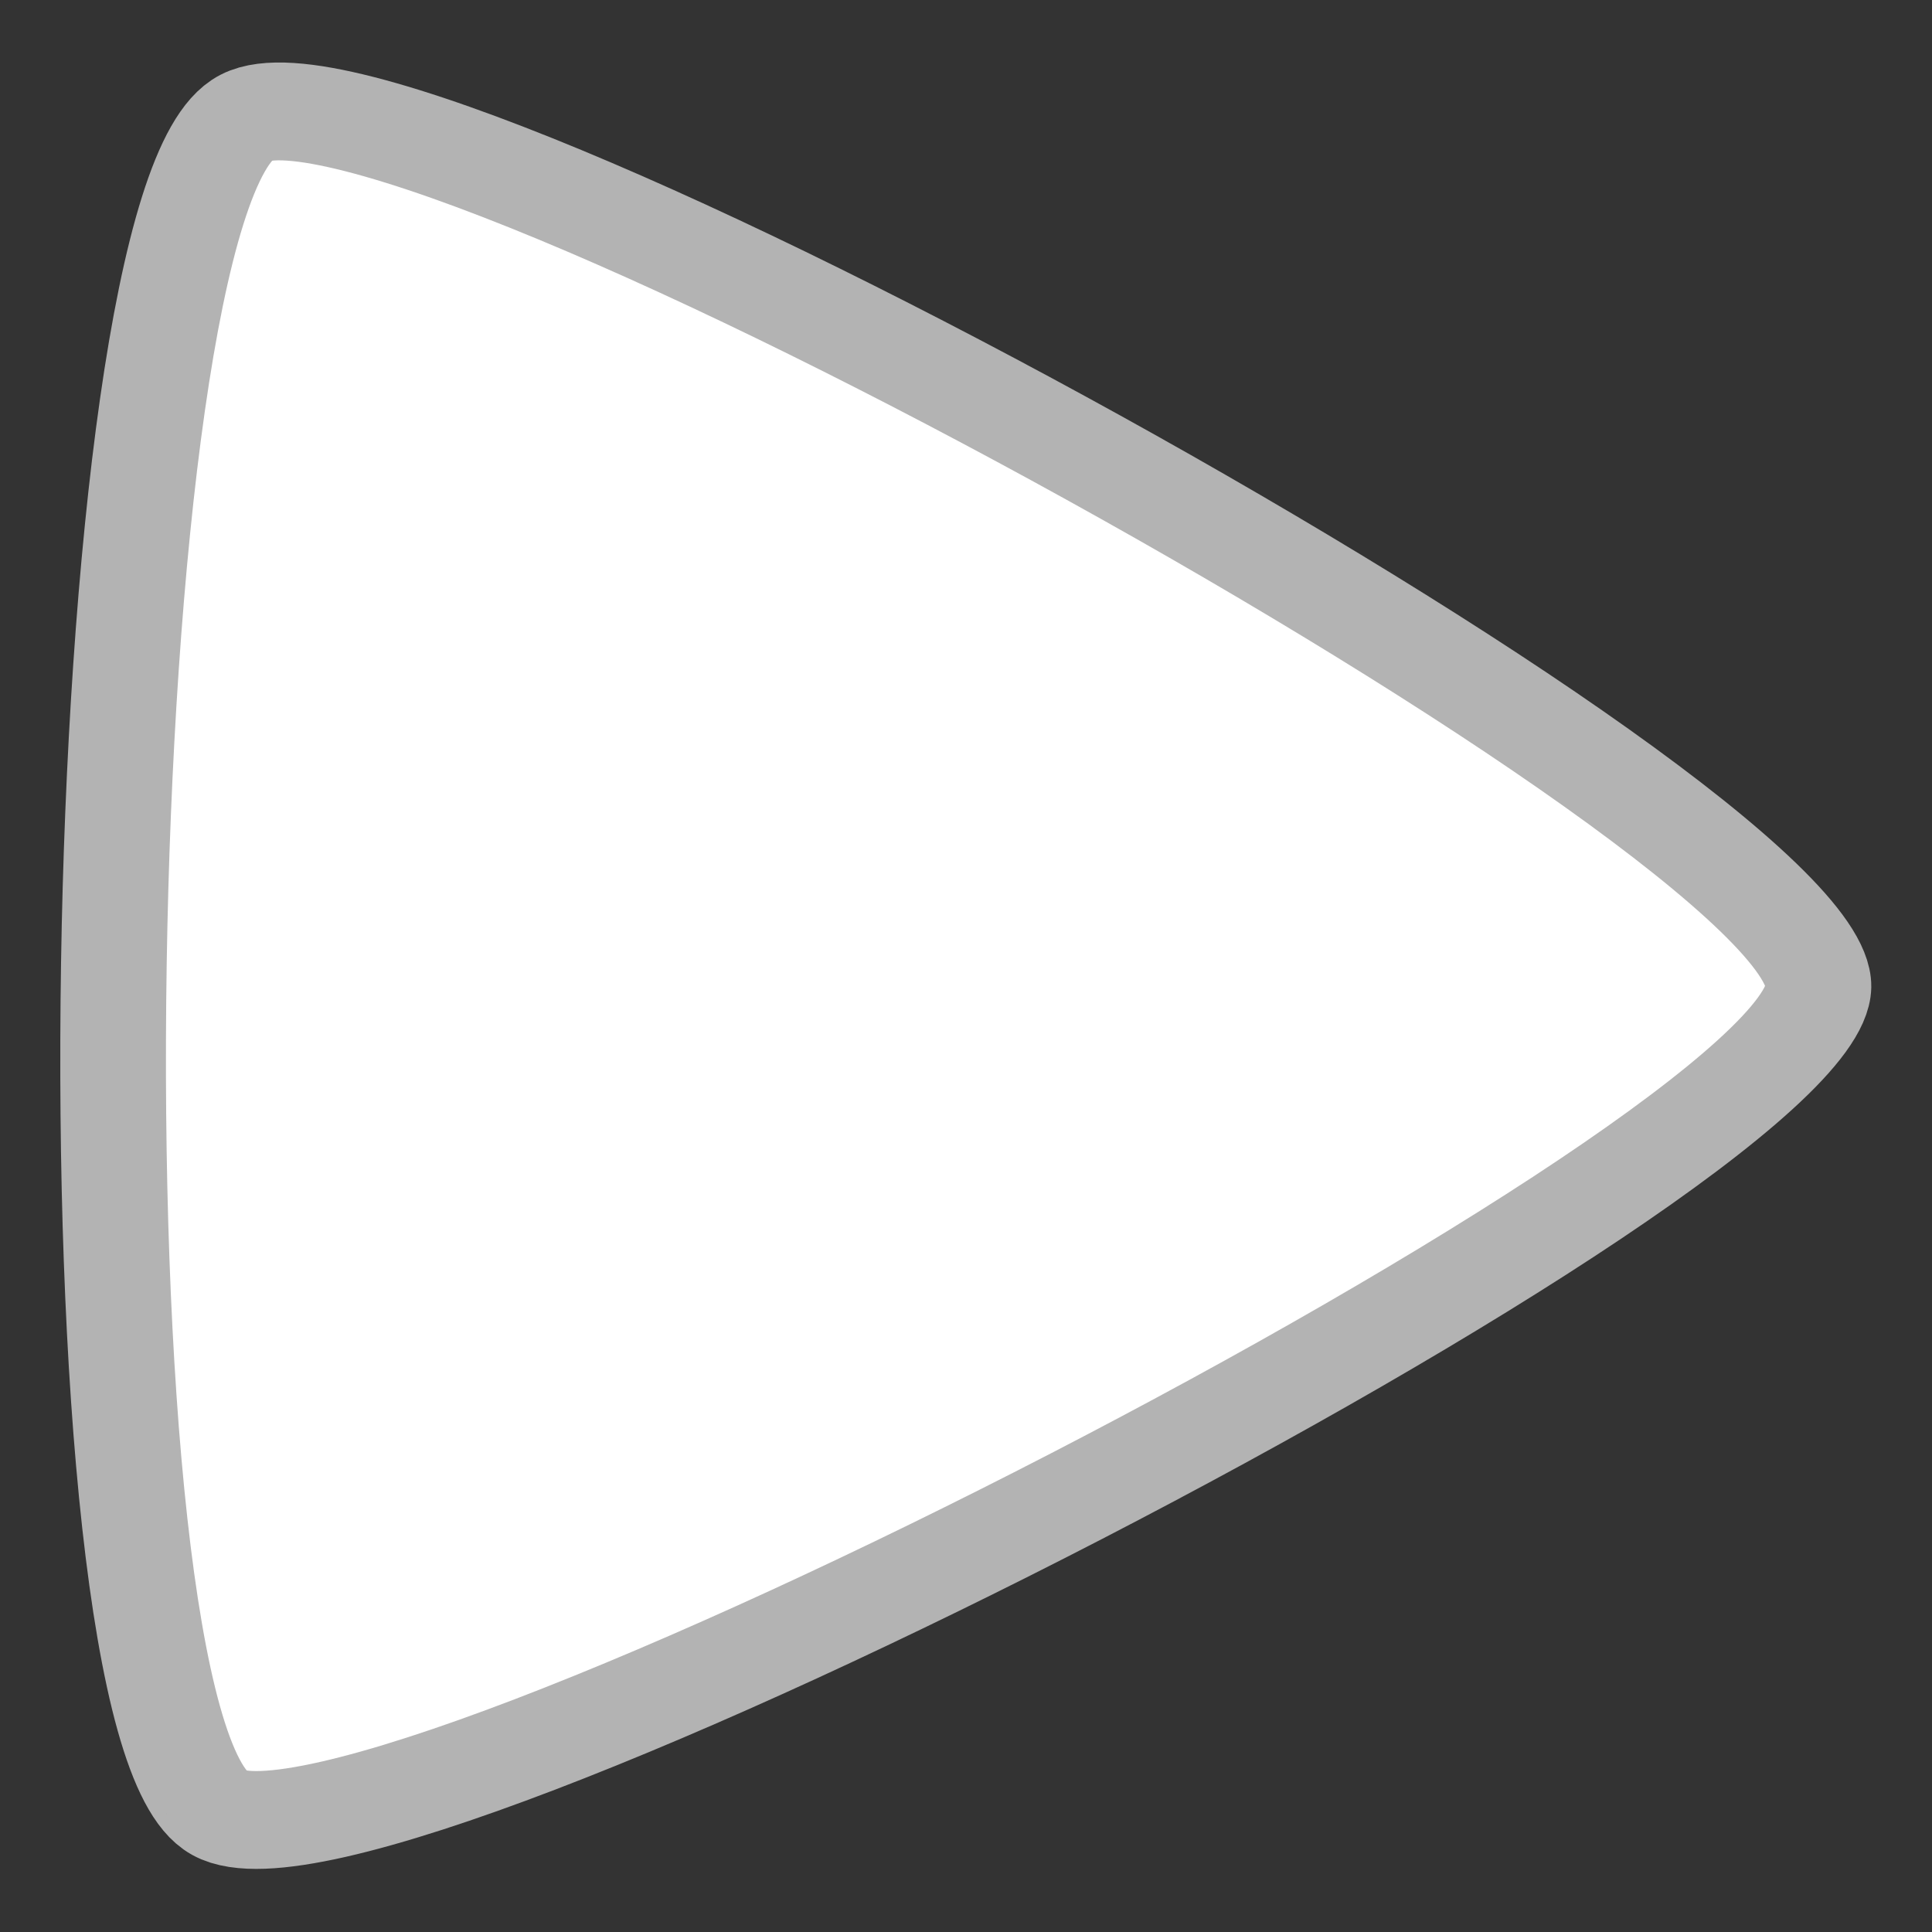 <?xml version="1.0" encoding="UTF-8" standalone="no"?>
<!-- Created with Inkscape (http://www.inkscape.org/) -->

<svg
   width="128"
   height="128"
   viewBox="0 0 33.867 33.867"
   version="1.1"
   id="svg5"
   inkscape:version="1.2 (dc2aedaf03, 2022-05-15)"
   sodipodi:docname="NavArrow.svg"
   xmlns:inkscape="http://www.inkscape.org/namespaces/inkscape"
   xmlns:sodipodi="http://sodipodi.sourceforge.net/DTD/sodipodi-0.dtd"
   xmlns="http://www.w3.org/2000/svg"
   xmlns:svg="http://www.w3.org/2000/svg">
  <rect x="0" y="0" width="33.867" height="33.867" fill="#333333" stroke="none"/>
  <sodipodi:namedview
     id="namedview7"
     pagecolor="#505050"
     bordercolor="#eeeeee"
     borderopacity="1"
     inkscape:showpageshadow="0"
     inkscape:pageopacity="0"
     inkscape:pagecheckerboard="0"
     inkscape:deskcolor="#505050"
     inkscape:document-units="px"
     showgrid="false"
     inkscape:zoom="2.8284271"
     inkscape:cx="21.92031"
     inkscape:cy="72.124891"
     inkscape:window-width="1916"
     inkscape:window-height="1033"
     inkscape:window-x="0"
     inkscape:window-y="18"
     inkscape:window-maximized="1"
     inkscape:current-layer="layer1" />
  <defs
     id="defs2" />
  <g
     inkscape:label="Layer 1"
     inkscape:groupmode="layer"
     id="layer1">
    <path
       sodipodi:type="star"
       style="fill:#ffffff;stroke:#b3b3b3;stroke-width:0.529;stroke-linecap:round;stroke-linejoin:round;paint-order:stroke markers fill"
       id="path475"
       inkscape:flatsided="true"
       sodipodi:sides="3"
       sodipodi:cx="8.5485554"
       sodipodi:cy="10.830328"
       sodipodi:r1="5.2930026"
       sodipodi:r2="8.4015913"
       sodipodi:arg1="0.69737884"
       sodipodi:arg2="1.7445764"
       inkscape:rounded="0.1"
       inkscape:randomized="0"
       d="M 12.606,14.23 C 12.017,14.932 3.89,13.506 3.576,12.644 3.262,11.783 8.561,5.459 9.464,5.617 c 0.903,0.159 3.731,7.91 3.142,8.613 z"
       transform="matrix(0.555,3.201,-3.457,0.514,46.042,-15.886)" />
  </g>
</svg>
